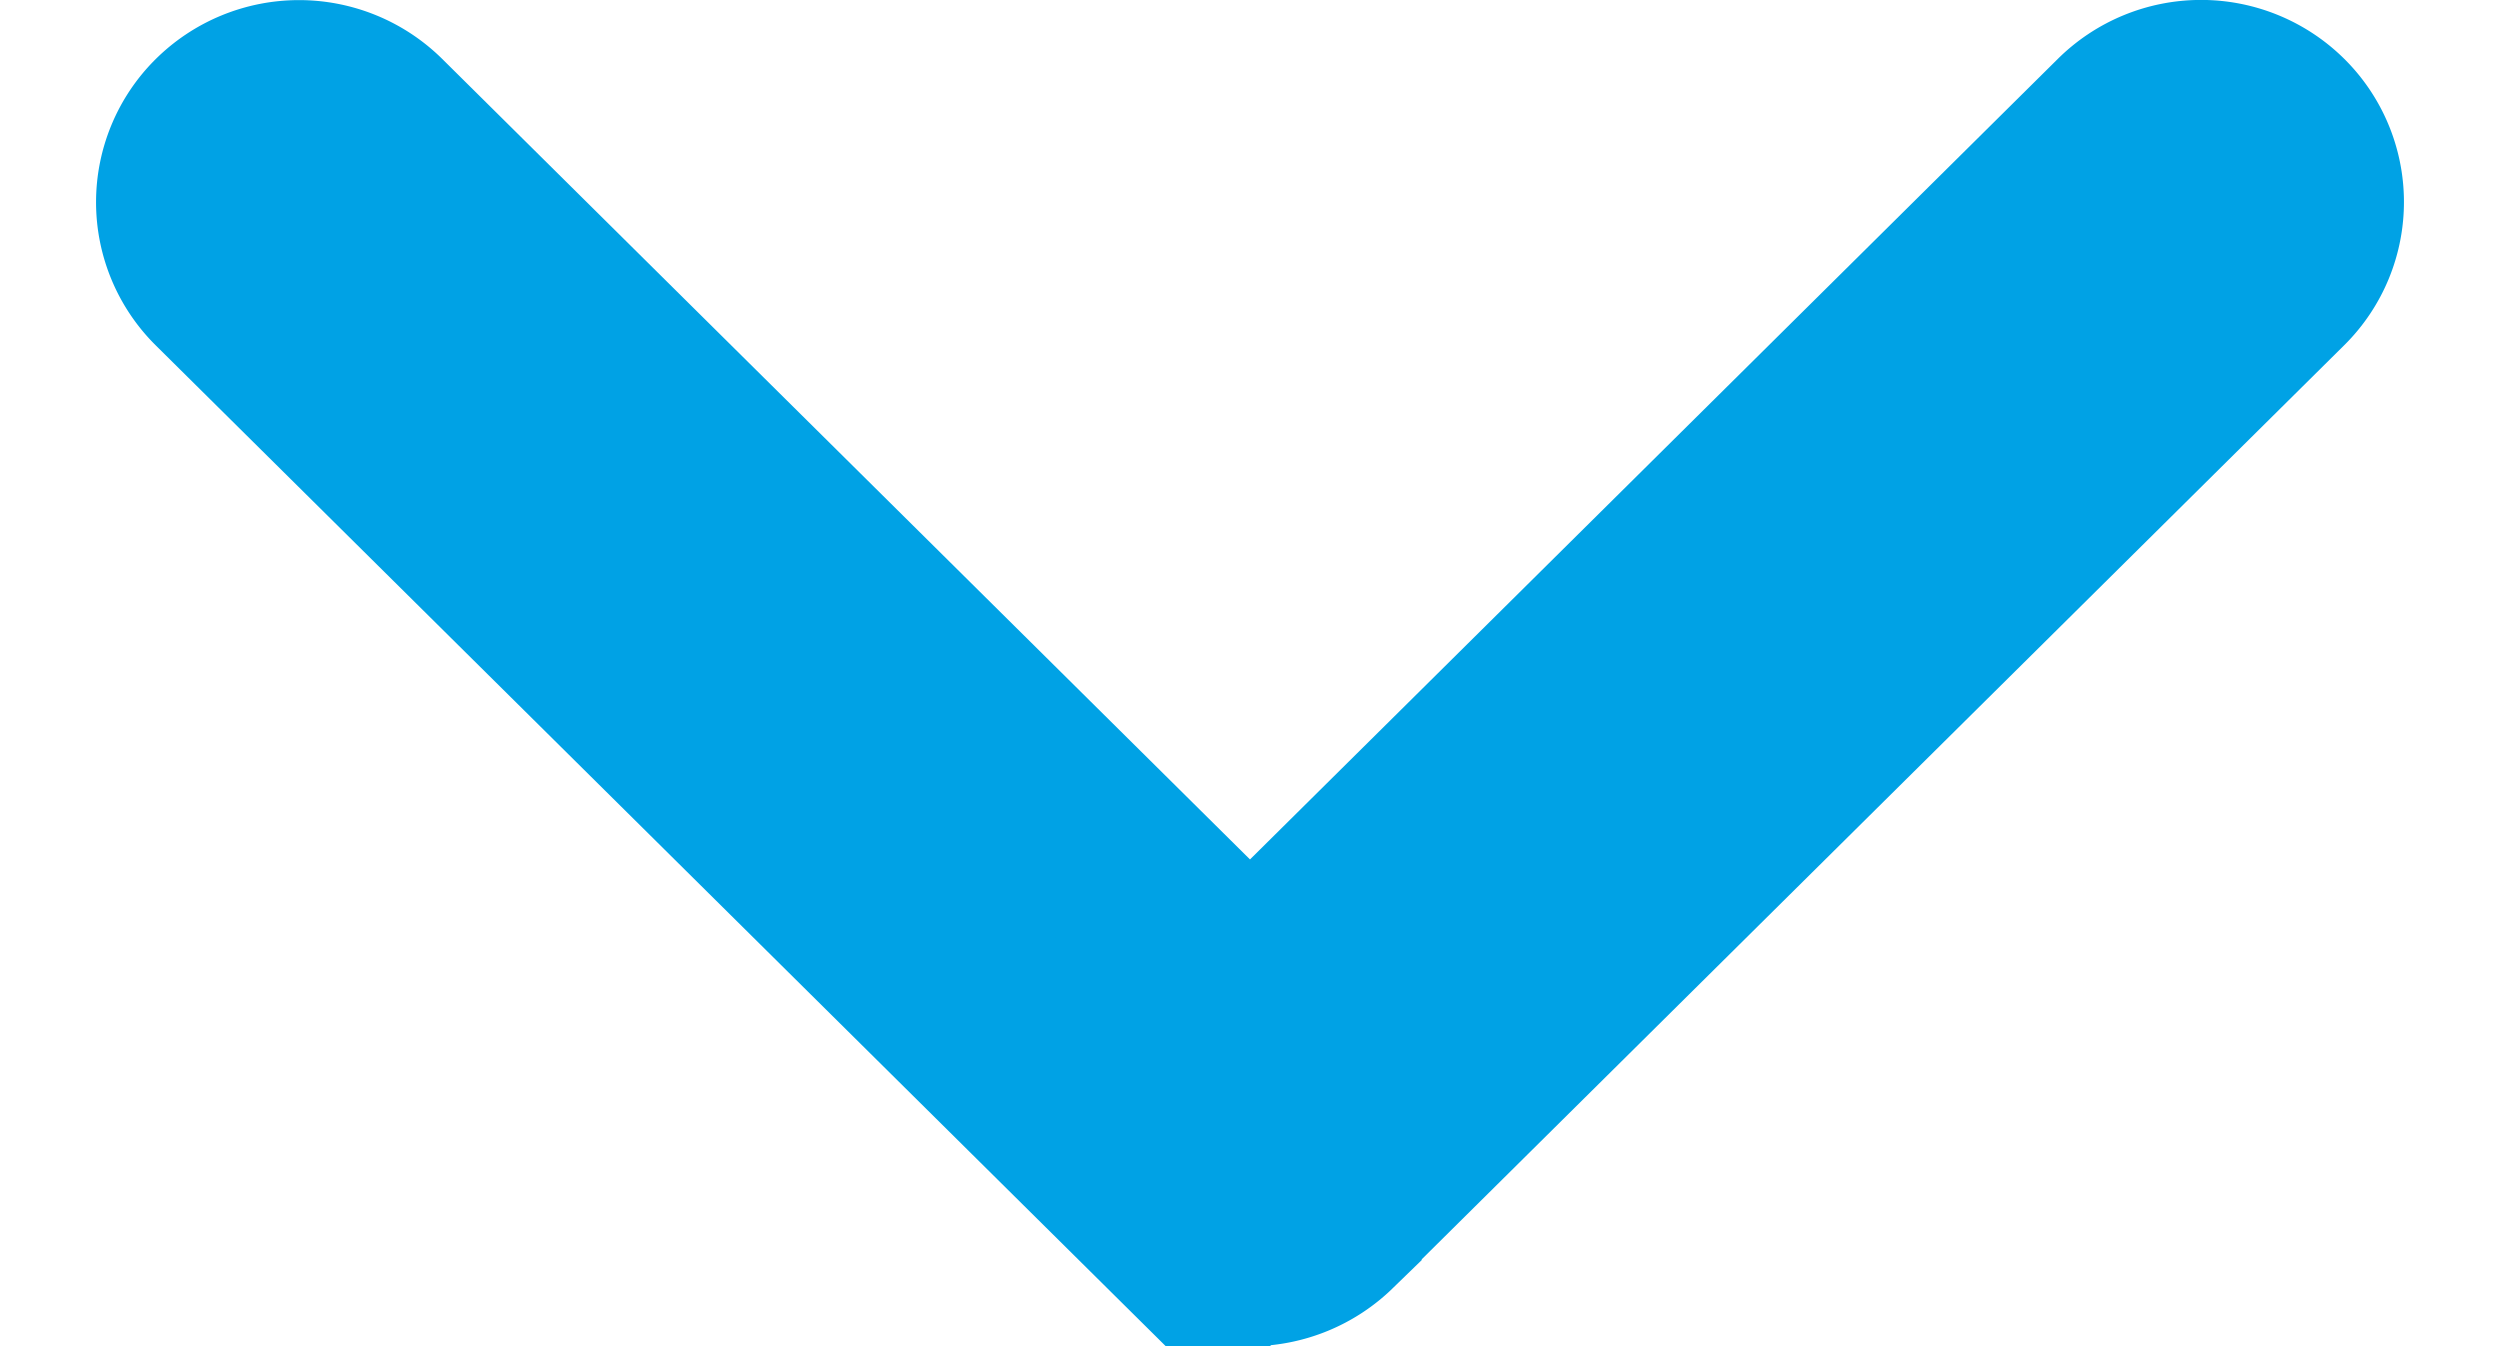 <svg width="13" height="7" fill="none" xmlns="http://www.w3.org/2000/svg"><path d="m6.893 6.34 4.945-4.9a.548.548 0 0 0 0-.779.558.558 0 0 0-.785 0L6.5 5.173 1.948.662a.559.559 0 0 0-.786 0 .548.548 0 0 0 0 .779l4.945 4.9a.564.564 0 0 0 .786 0Z" fill="#00A2E5" stroke="#00A2E5"/></svg>